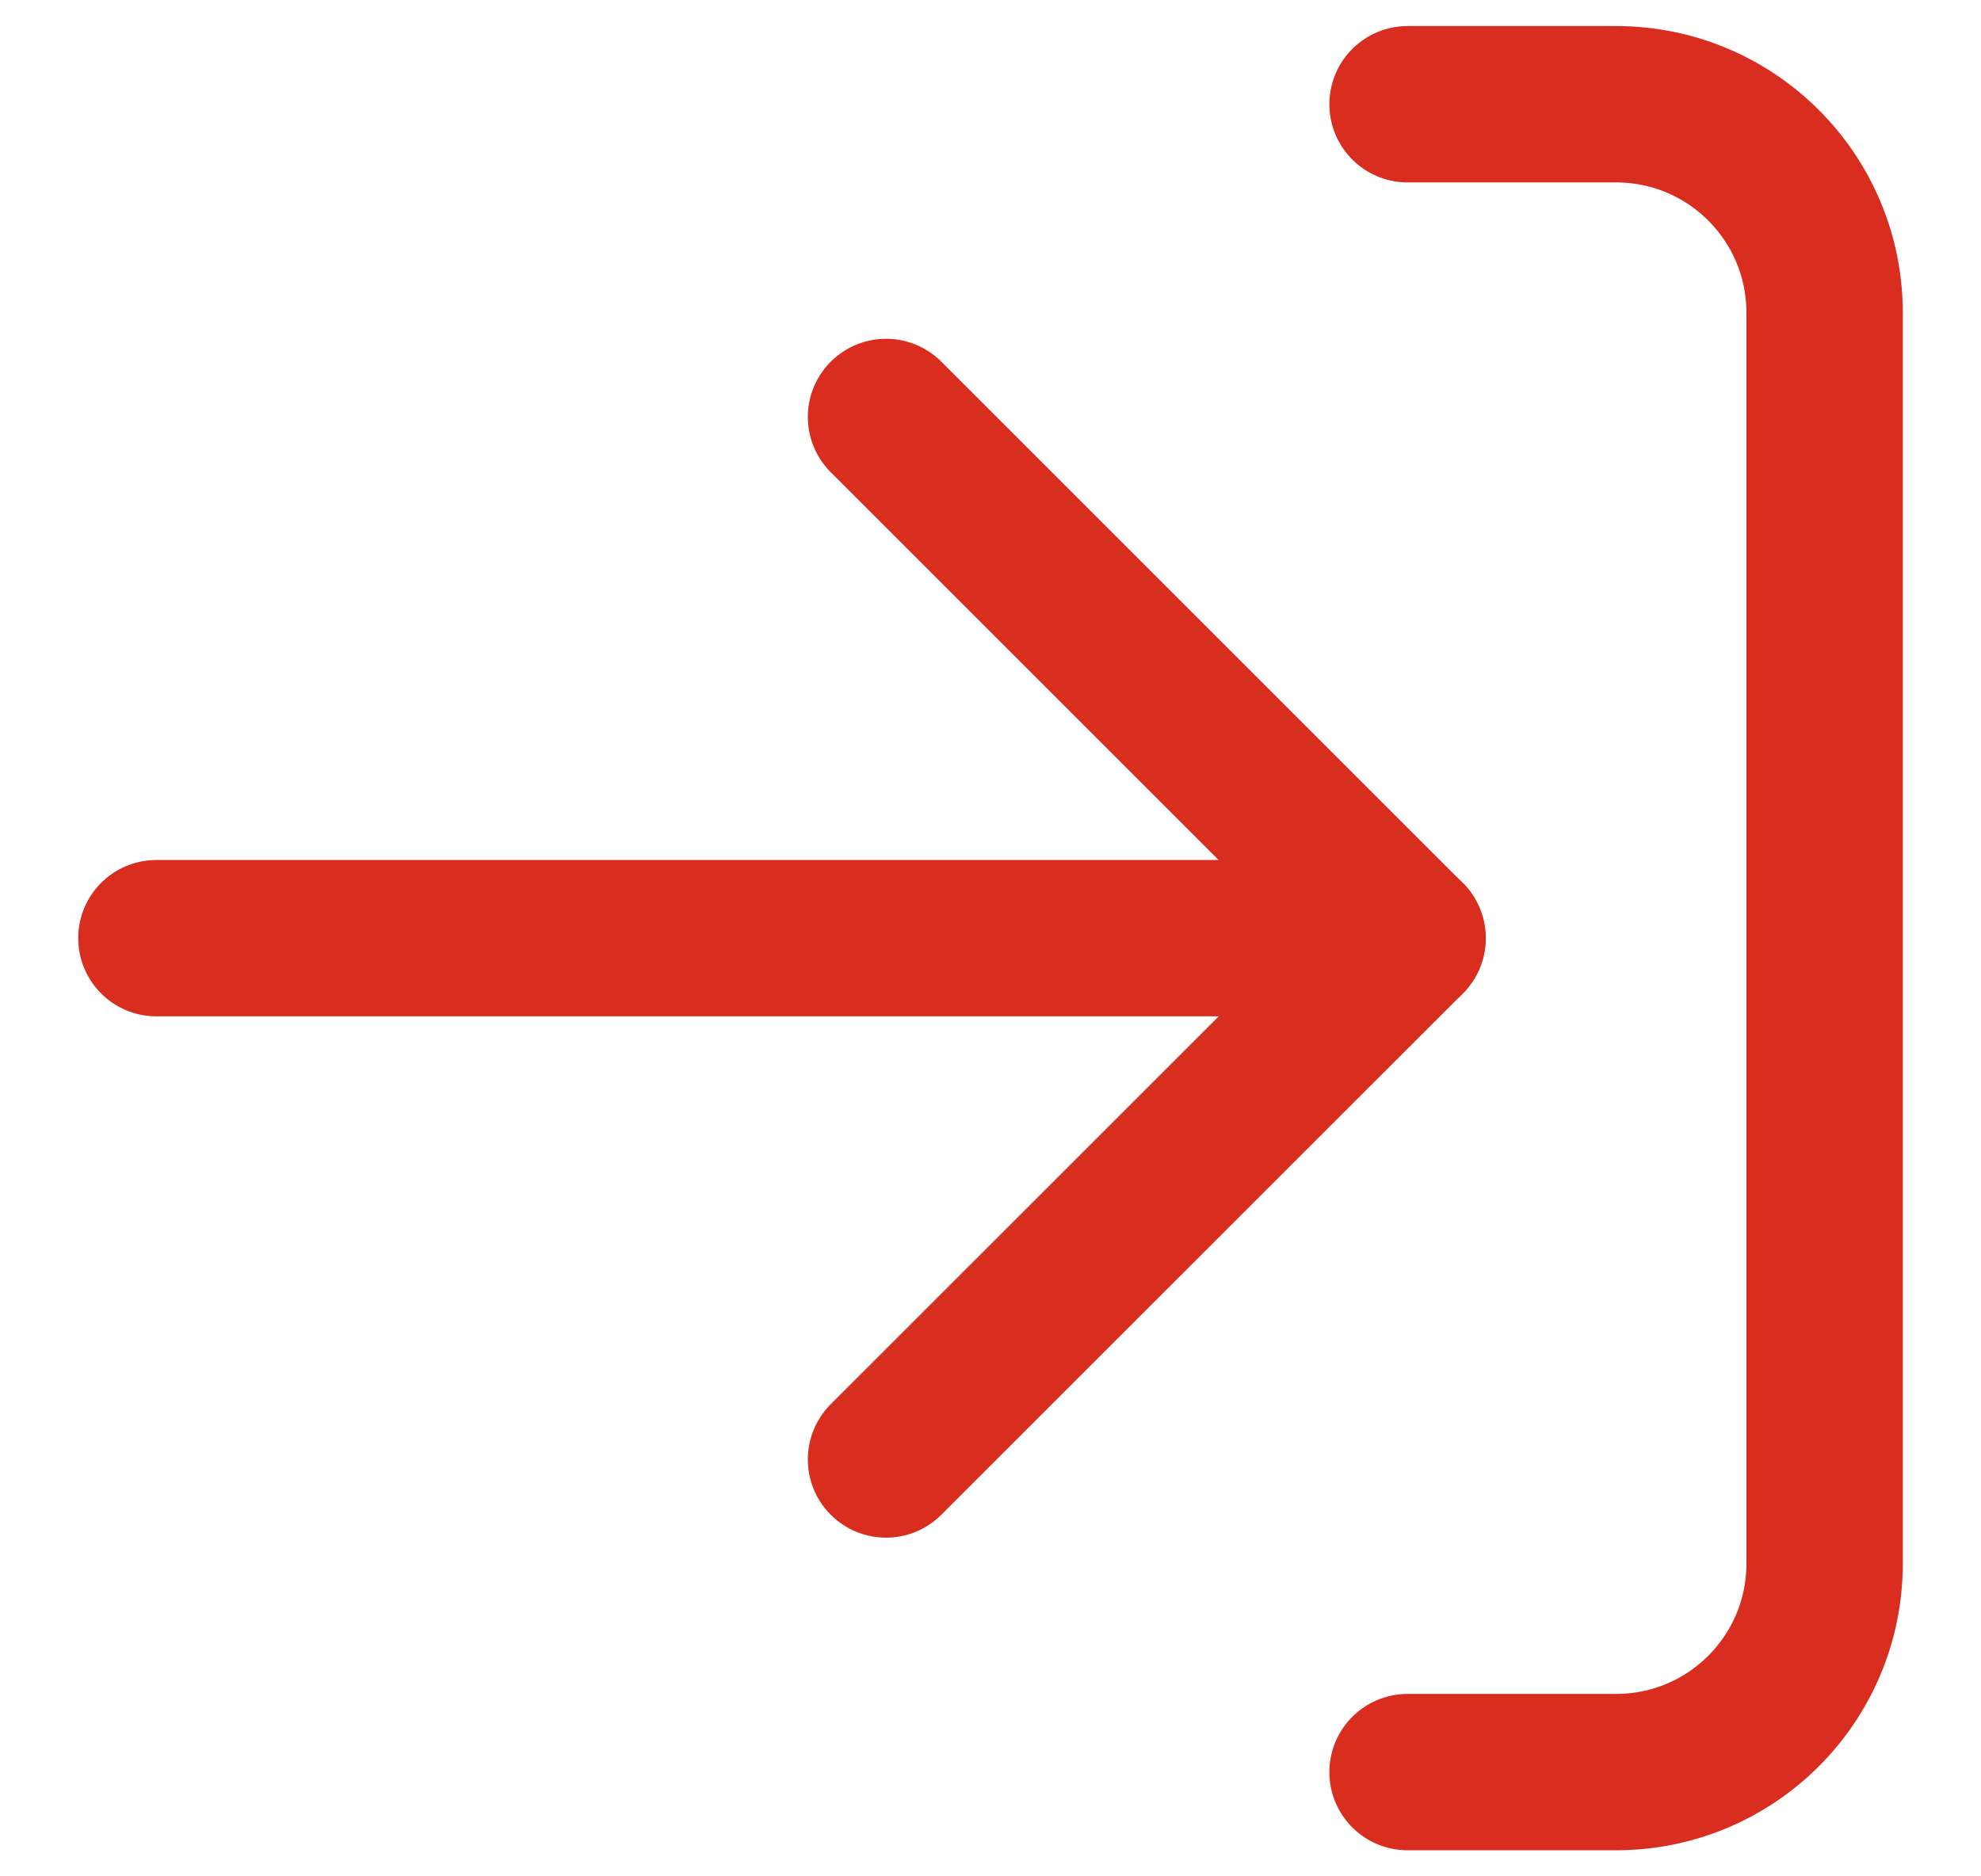<svg width="19" height="18" viewBox="0 0 19 18" fill="none" xmlns="http://www.w3.org/2000/svg">
<path d="M13.5 9H1.5" stroke="#D92D20" stroke-width="1.5" stroke-linecap="round" stroke-linejoin="round"/>
<path d="M8.498 4L13.499 9.001L8.498 14.001" stroke="#D92D20" stroke-width="1.5" stroke-linecap="round" stroke-linejoin="round"/>
<path d="M13.5 1H15.5C16.605 1 17.5 1.895 17.5 3V15C17.5 16.105 16.605 17 15.5 17H13.5" stroke="#D92D20" stroke-width="1.5" stroke-linecap="round" stroke-linejoin="round"/>
</svg>
